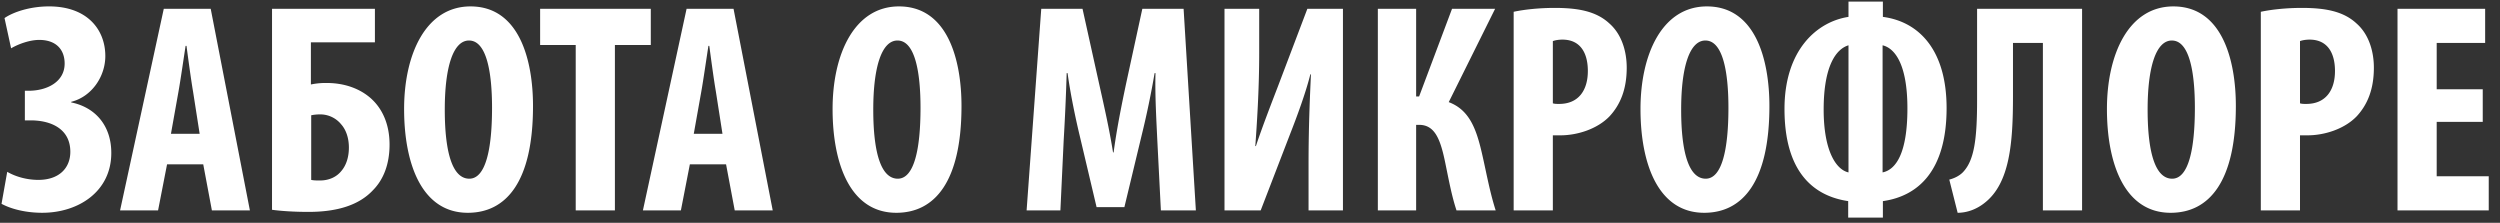 <svg xmlns="http://www.w3.org/2000/svg" fill="none" viewBox="0 0 202 18"><rect x="0" y="0" width="202" height="18" fill="#333333" stroke="none"/><path fill="#fff" d="M.897 3.902.365 1.46c.7-.484 2.054-.943 3.6-.943C7.06.518 8.51 2.403 8.51 4.53c0 1.667-1.112 3.287-2.755 3.697v.049c1.91.386 3.238 1.837 3.238 4.084 0 3.117-2.658 4.833-5.582 4.833-1.353 0-2.538-.314-3.287-.725l.46-2.585c.7.41 1.619.652 2.513.652 1.691 0 2.586-.967 2.586-2.272 0-1.812-1.499-2.537-3.215-2.537h-.459V7.333h.314c1.45 0 2.9-.7 2.9-2.199 0-1.136-.7-1.909-2.054-1.909-.749 0-1.643.314-2.271.677m15.524 9.376h-2.924L12.772 17h-3.07L13.233.712h3.793L20.191 17h-3.07zm-2.61-2.465h2.32L15.6 7.406c-.169-.991-.386-2.61-.531-3.698h-.073c-.169 1.088-.41 2.78-.58 3.722zM21.98.712h8.313v2.706H25.12v3.408a5.8 5.8 0 0 1 1.281-.121c1.402 0 2.634.435 3.528 1.208.967.846 1.547 2.127 1.547 3.77 0 1.571-.483 2.828-1.353 3.698-1.112 1.184-2.852 1.74-5.196 1.74-1.208 0-2.223-.073-2.948-.17zm3.165 8.603v5.22c.218.048.435.048.701.048.75 0 1.354-.29 1.74-.773.411-.483.604-1.16.604-1.885 0-.75-.217-1.426-.628-1.885a2.18 2.18 0 0 0-1.692-.797q-.398 0-.725.072M38.017.518c3.939 0 5.05 4.326 5.05 8.048 0 6.138-2.174 8.627-5.268 8.627-3.697 0-5.147-3.915-5.147-8.386 0-4.446 1.764-8.289 5.365-8.289m-.121 2.755c-1.257 0-1.958 2.079-1.958 5.583 0 3.697.701 5.582 1.982 5.582 1.33 0 1.837-2.416 1.837-5.727 0-2.852-.435-5.438-1.861-5.438M46.518 17V3.636h-2.876V.712h8.942v2.924h-2.9V17zm12.148-3.722H55.74L55.016 17h-3.069L55.476.712h3.794L62.436 17h-3.07zm-2.61-2.465h2.32l-.532-3.407c-.17-.991-.387-2.61-.532-3.698h-.072c-.17 1.088-.411 2.78-.58 3.722zM72.638.518c3.94 0 5.051 4.326 5.051 8.048 0 6.138-2.175 8.627-5.268 8.627-3.698 0-5.148-3.915-5.148-8.386 0-4.446 1.765-8.289 5.365-8.289m-.12 2.755c-1.257 0-1.958 2.079-1.958 5.583 0 3.697.7 5.582 1.982 5.582 1.329 0 1.836-2.416 1.836-5.727 0-2.852-.435-5.438-1.86-5.438M93.799 17l-.29-5.703c-.072-1.547-.193-3.65-.145-5.39h-.072a71 71 0 0 1-1.04 5.003l-1.401 5.824h-2.248l-1.353-5.727c-.314-1.305-.749-3.335-.99-5.1h-.073a181 181 0 0 1-.242 5.438L85.68 17h-2.73L84.133.712h3.335l1.305 5.896c.459 2.055.87 3.867 1.16 5.704h.048c.242-1.813.604-3.65 1.04-5.704L92.3.712h3.335L96.626 17zM98.94.712h2.803v3.6c0 2.997-.193 5.8-.314 7.492h.049c.459-1.402 1.28-3.528 1.764-4.785l2.392-6.307h2.876V17h-2.779v-3.673c0-3.263.121-5.68.193-7.323h-.048c-.363 1.474-1.088 3.432-1.619 4.785L101.864 17H98.94zm12.39 0h3.094v7.08h.241l2.659-7.08h3.48l-3.746 7.54c1.667.628 2.223 2.15 2.682 4.132.363 1.571.629 3.118 1.112 4.616h-3.166c-.387-1.16-.628-2.49-.894-3.77-.387-1.91-.822-3.142-2.127-3.142h-.241V17h-3.094zM122.304 17V.953c.894-.193 2.103-.314 3.311-.314 1.885 0 3.359.266 4.423 1.257.966.846 1.401 2.199 1.401 3.577 0 1.764-.531 2.996-1.377 3.914-1.015 1.064-2.659 1.547-3.964 1.547h-.628V17zm3.166-13.678v5.026c.145.049.314.049.508.049 1.595 0 2.32-1.136 2.32-2.659 0-1.426-.58-2.537-2.055-2.537-.29 0-.58.048-.773.12M137.917.518c3.939 0 5.051 4.326 5.051 8.048 0 6.138-2.175 8.627-5.269 8.627-3.697 0-5.147-3.915-5.147-8.386 0-4.446 1.764-8.289 5.365-8.289m-.121 2.755c-1.257 0-1.958 2.079-1.958 5.583 0 3.697.701 5.582 1.982 5.582 1.329 0 1.837-2.416 1.837-5.727 0-2.852-.435-5.438-1.861-5.438M149.358.132h2.779v1.232c2.925.387 5.148 2.683 5.148 7.371 0 5.003-2.248 7.105-5.148 7.516v1.329h-2.803v-1.33c-2.948-.434-5.147-2.512-5.147-7.443 0-4.784 2.634-7.056 5.171-7.443zm0 13.799V3.66c-.966.29-2.006 1.595-2.006 5.196 0 3.359 1.015 4.857 2.006 5.075m2.755-10.271v10.27c1.064-.217 2.006-1.522 2.006-5.17 0-3.698-1.087-4.882-2.006-5.1m7.636-2.948h8.483V17h-3.166V3.467h-2.417v4.301c0 3.746-.242 7.033-2.296 8.628-.604.483-1.377.797-2.175.797l-.676-2.682c.386-.097.797-.29 1.087-.58.943-.967 1.16-2.707 1.16-5.873zm15.857-.194c3.94 0 5.051 4.326 5.051 8.048 0 6.138-2.175 8.627-5.268 8.627-3.698 0-5.148-3.915-5.148-8.386 0-4.446 1.765-8.289 5.365-8.289m-.12 2.755c-1.257 0-1.958 2.079-1.958 5.583 0 3.697.701 5.582 1.982 5.582 1.329 0 1.836-2.416 1.836-5.727 0-2.852-.435-5.438-1.86-5.438M182.674 17V.953c.894-.193 2.102-.314 3.311-.314 1.885 0 3.359.266 4.422 1.257.967.846 1.402 2.199 1.402 3.577 0 1.764-.532 2.996-1.378 3.914-1.015 1.064-2.658 1.547-3.963 1.547h-.628V17zm3.166-13.678v5.026c.145.049.314.049.507.049 1.595 0 2.32-1.136 2.32-2.659 0-1.426-.58-2.537-2.054-2.537-.29 0-.58.048-.773.12m14.766 3.89v2.635h-3.721v4.398h4.205V17h-7.371V.712h7.081v2.755h-3.915v3.746z"/></svg>